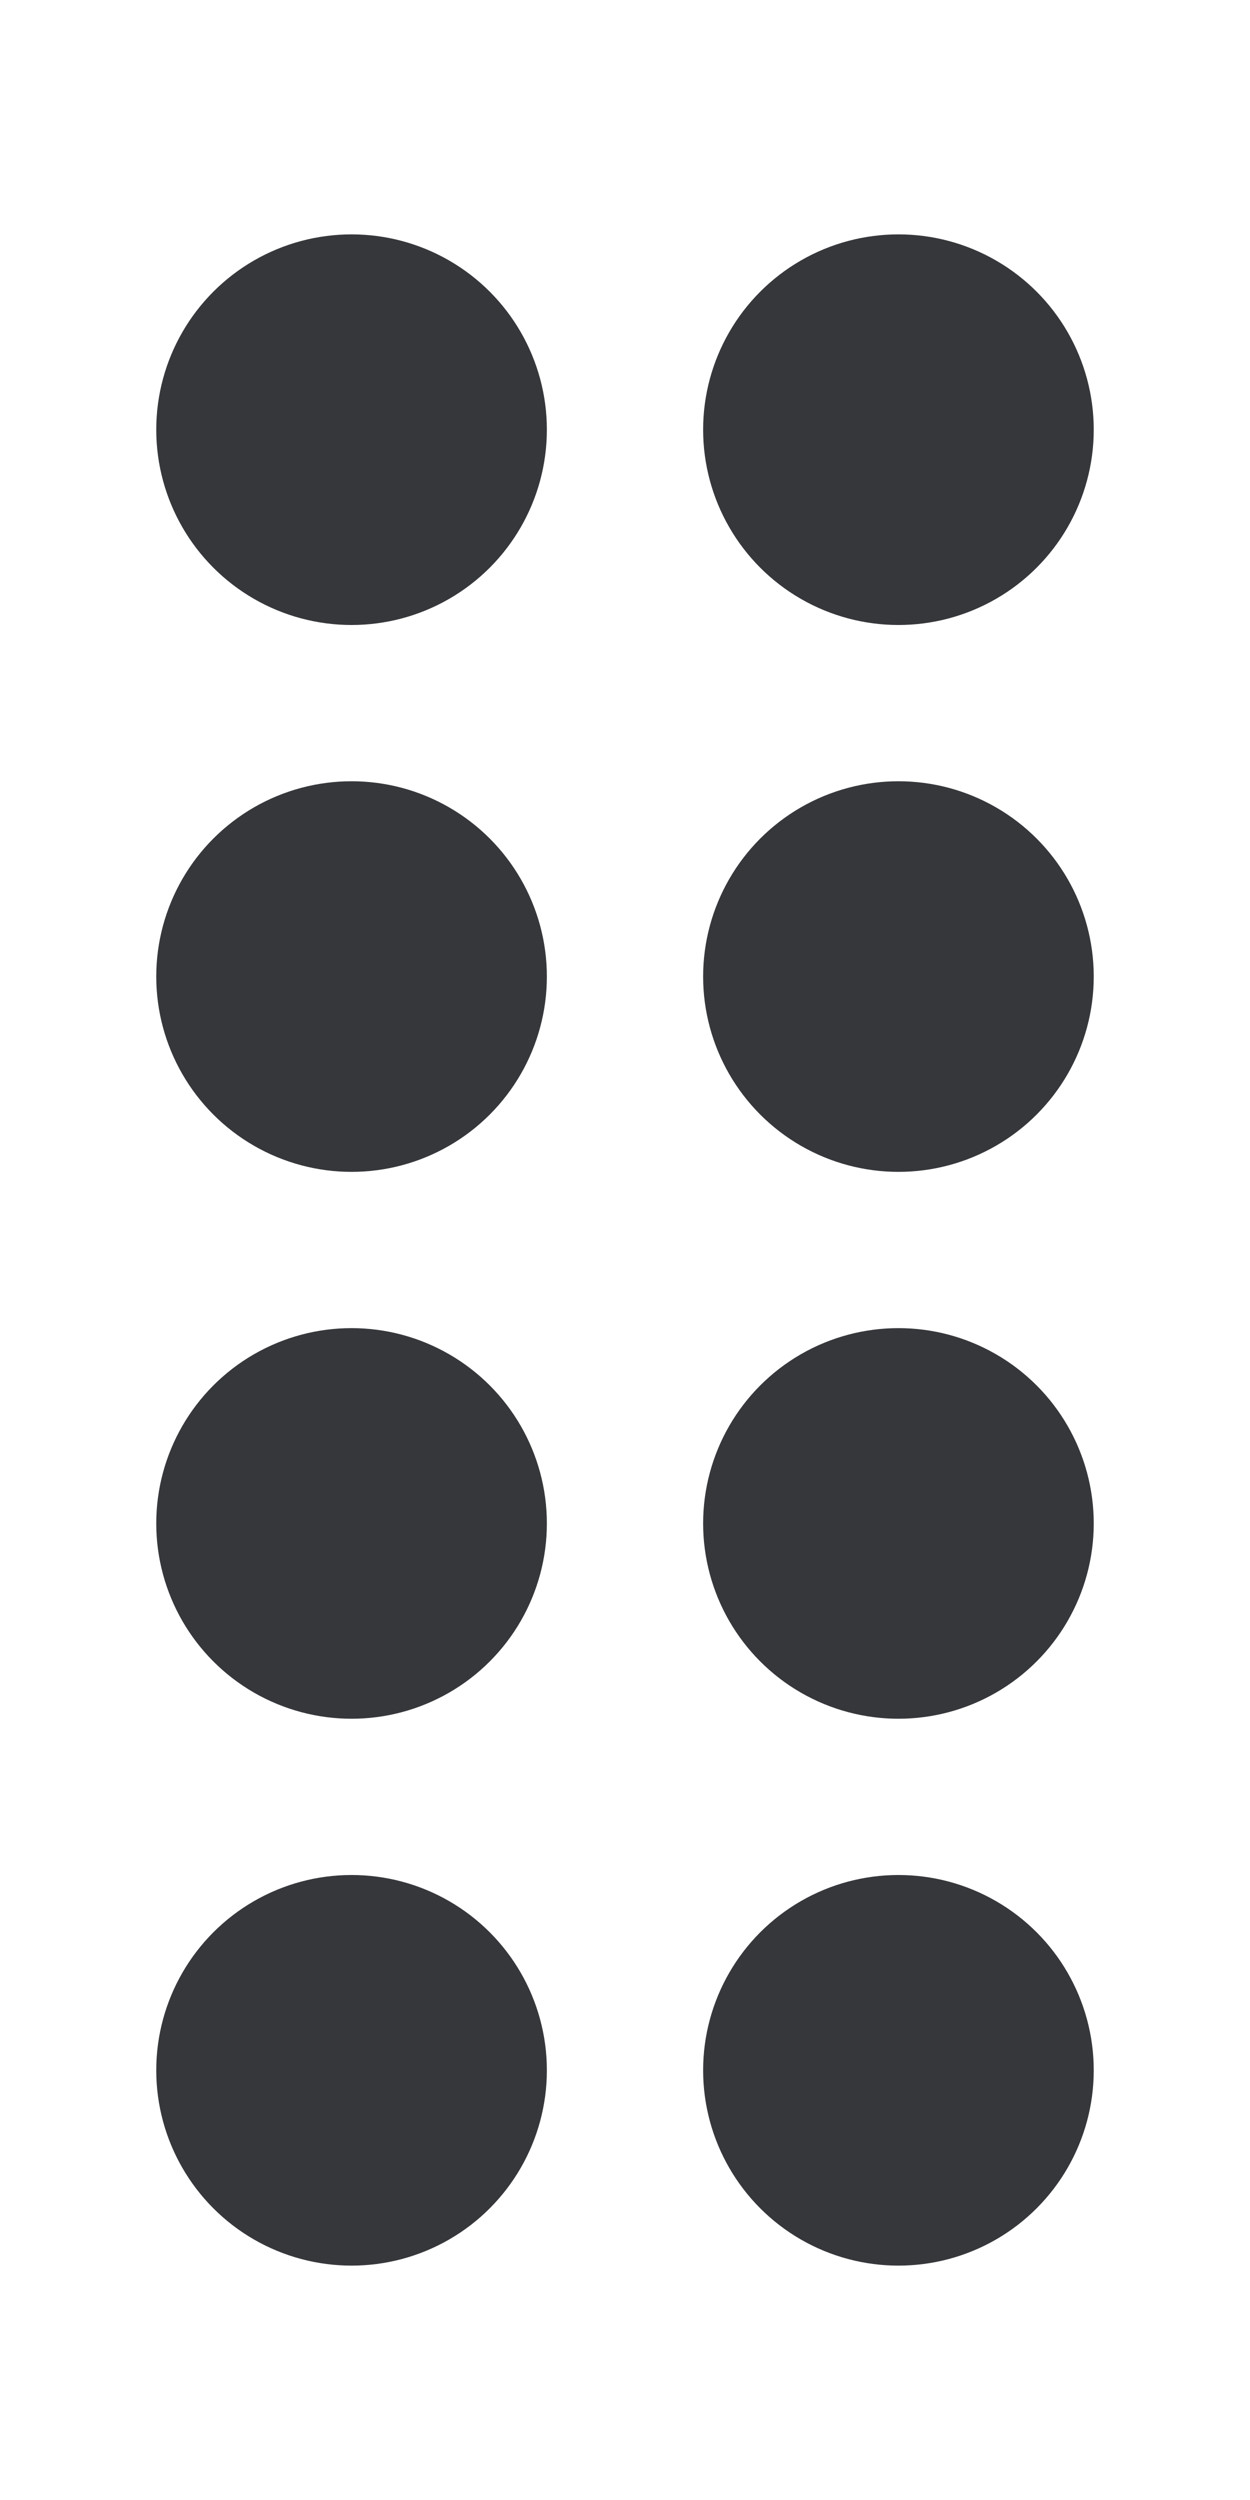 <svg width="16" height="32" viewBox="0 0 16 32" fill="#36373b" xmlns="http://www.w3.org/2000/svg">
  <circle cx="4.5" cy="5.5" r="2.5"/>
  <circle cx="11.5" cy="5.5" r="2.5"/>
  <circle cx="11.5" cy="12.5" r="2.5"/>
  <circle cx="11.5" cy="19.5" r="2.5"/>
  <circle cx="11.5" cy="26.5" r="2.5"/>
  <circle cx="4.5" cy="12.5" r="2.5"/>
  <circle cx="4.5" cy="19.5" r="2.5"/>
  <circle cx="4.5" cy="26.5" r="2.5"/>
</svg>
